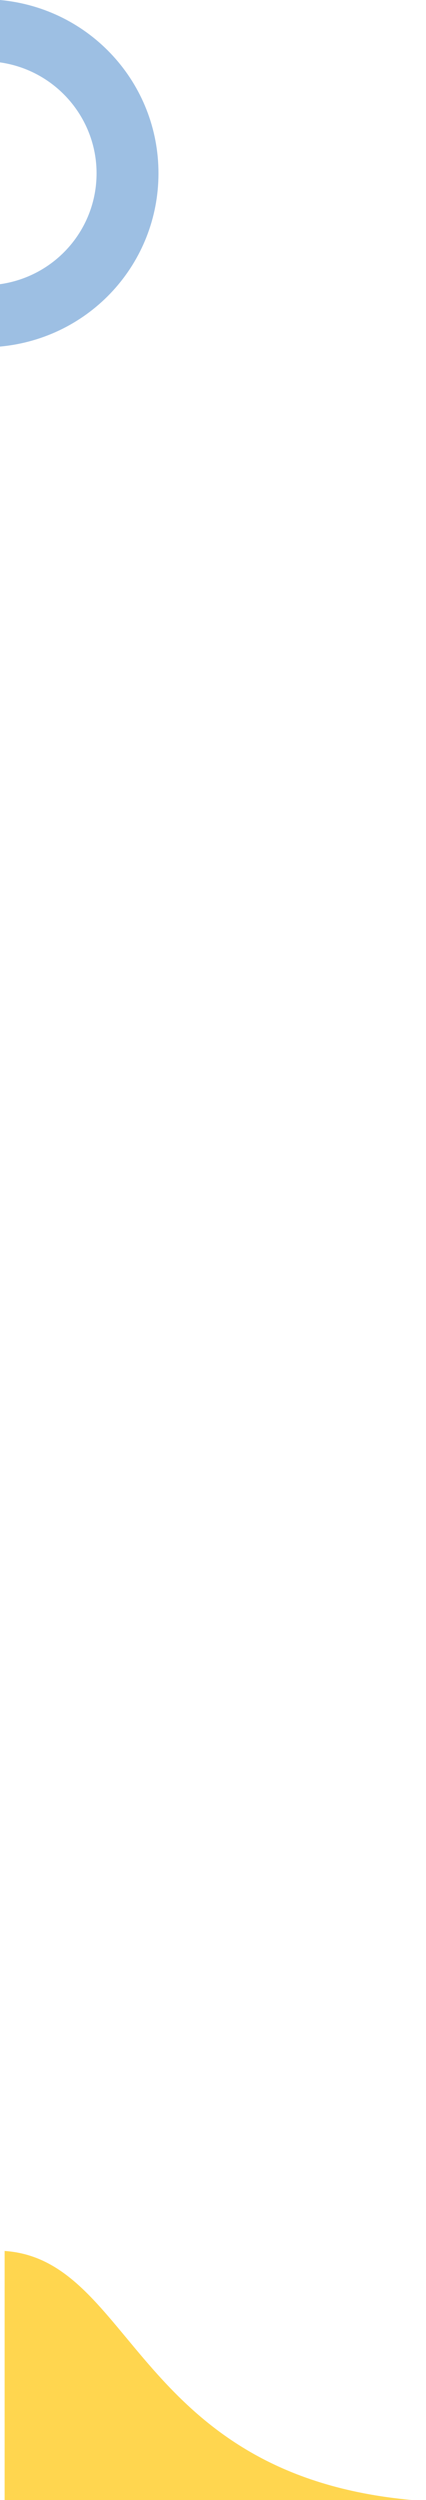 <?xml version="1.0" encoding="utf-8"?>
<!-- Generator: Adobe Illustrator 22.1.0, SVG Export Plug-In . SVG Version: 6.00 Build 0)  -->
<svg version="1.1" id="Layer_1" xmlns="http://www.w3.org/2000/svg" xmlns:xlink="http://www.w3.org/1999/xlink" x="0px" y="0px"
	 viewBox="0 0 92.2 541" style="enable-background:new 0 0 92.2 541;" xml:space="preserve">
<style type="text/css">
	.st0{opacity:0.4;fill:#0C60BA;enable-background:new    ;}
	.st1{opacity:0.69;fill:#FFC400;enable-background:new    ;}
</style>
<g>
	<path id="Path_1515" class="st0" d="M0,13.5c12,1.7,20.9,12,20.9,24c0,12.1-8.9,22.3-20.9,24V75c19.5-1.8,34.3-18,34.3-37.5
		C34.3,18,19.5,1.8,0,0V13.5z"/>
	<path id="Path_1570" class="st1" d="M89.2,541c-59.8-5.4-60.3-52-88.2-53.9V541H89.2z"/>
</g>
</svg>
